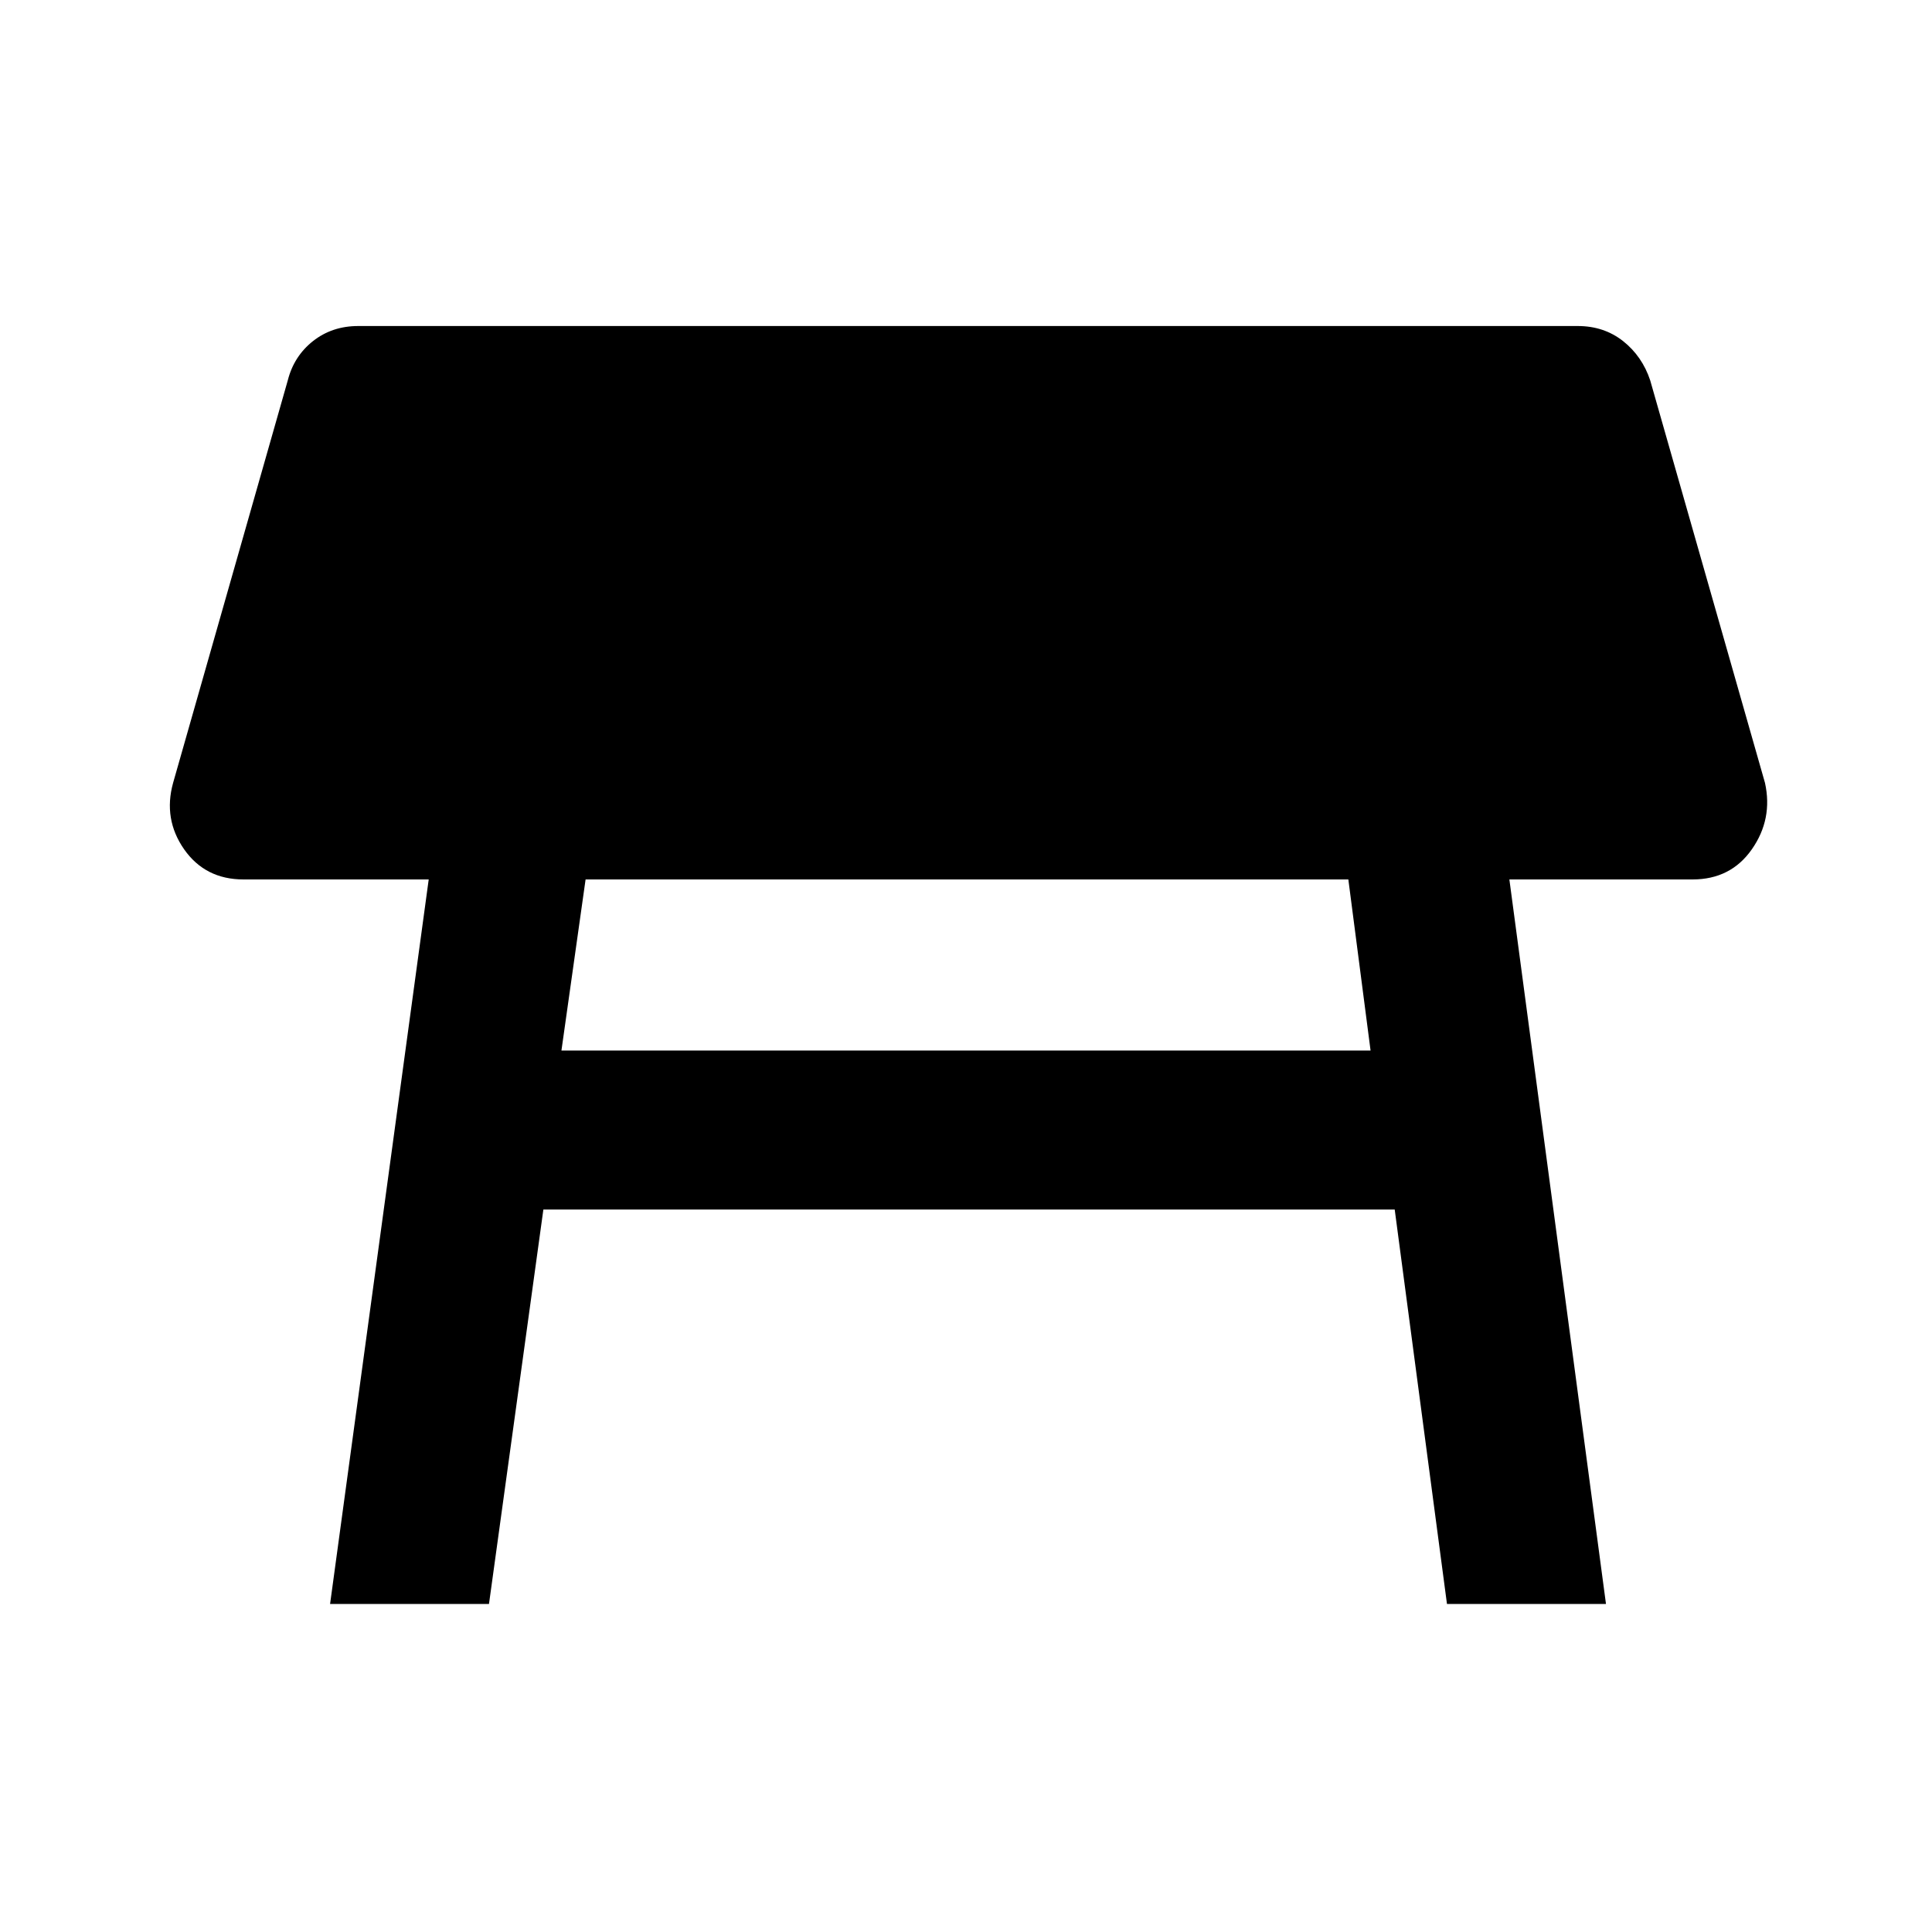 <svg xmlns="http://www.w3.org/2000/svg" height="20" width="20"><path d="m3.417 16.604 1.021-7.5H2.521q-.396 0-.615-.312-.218-.313-.114-.688l1.187-4.166q.063-.25.261-.407.198-.156.468-.156h12.625q.271 0 .469.156.198.157.281.407l1.188 4.166q.083.375-.136.688-.218.312-.614.312h-1.896l1 7.5h-1.646l-.541-4.083H5.625l-.563 4.083Zm10.541-7.5H6.062l-.25 1.771h8.376Z"/></svg>
